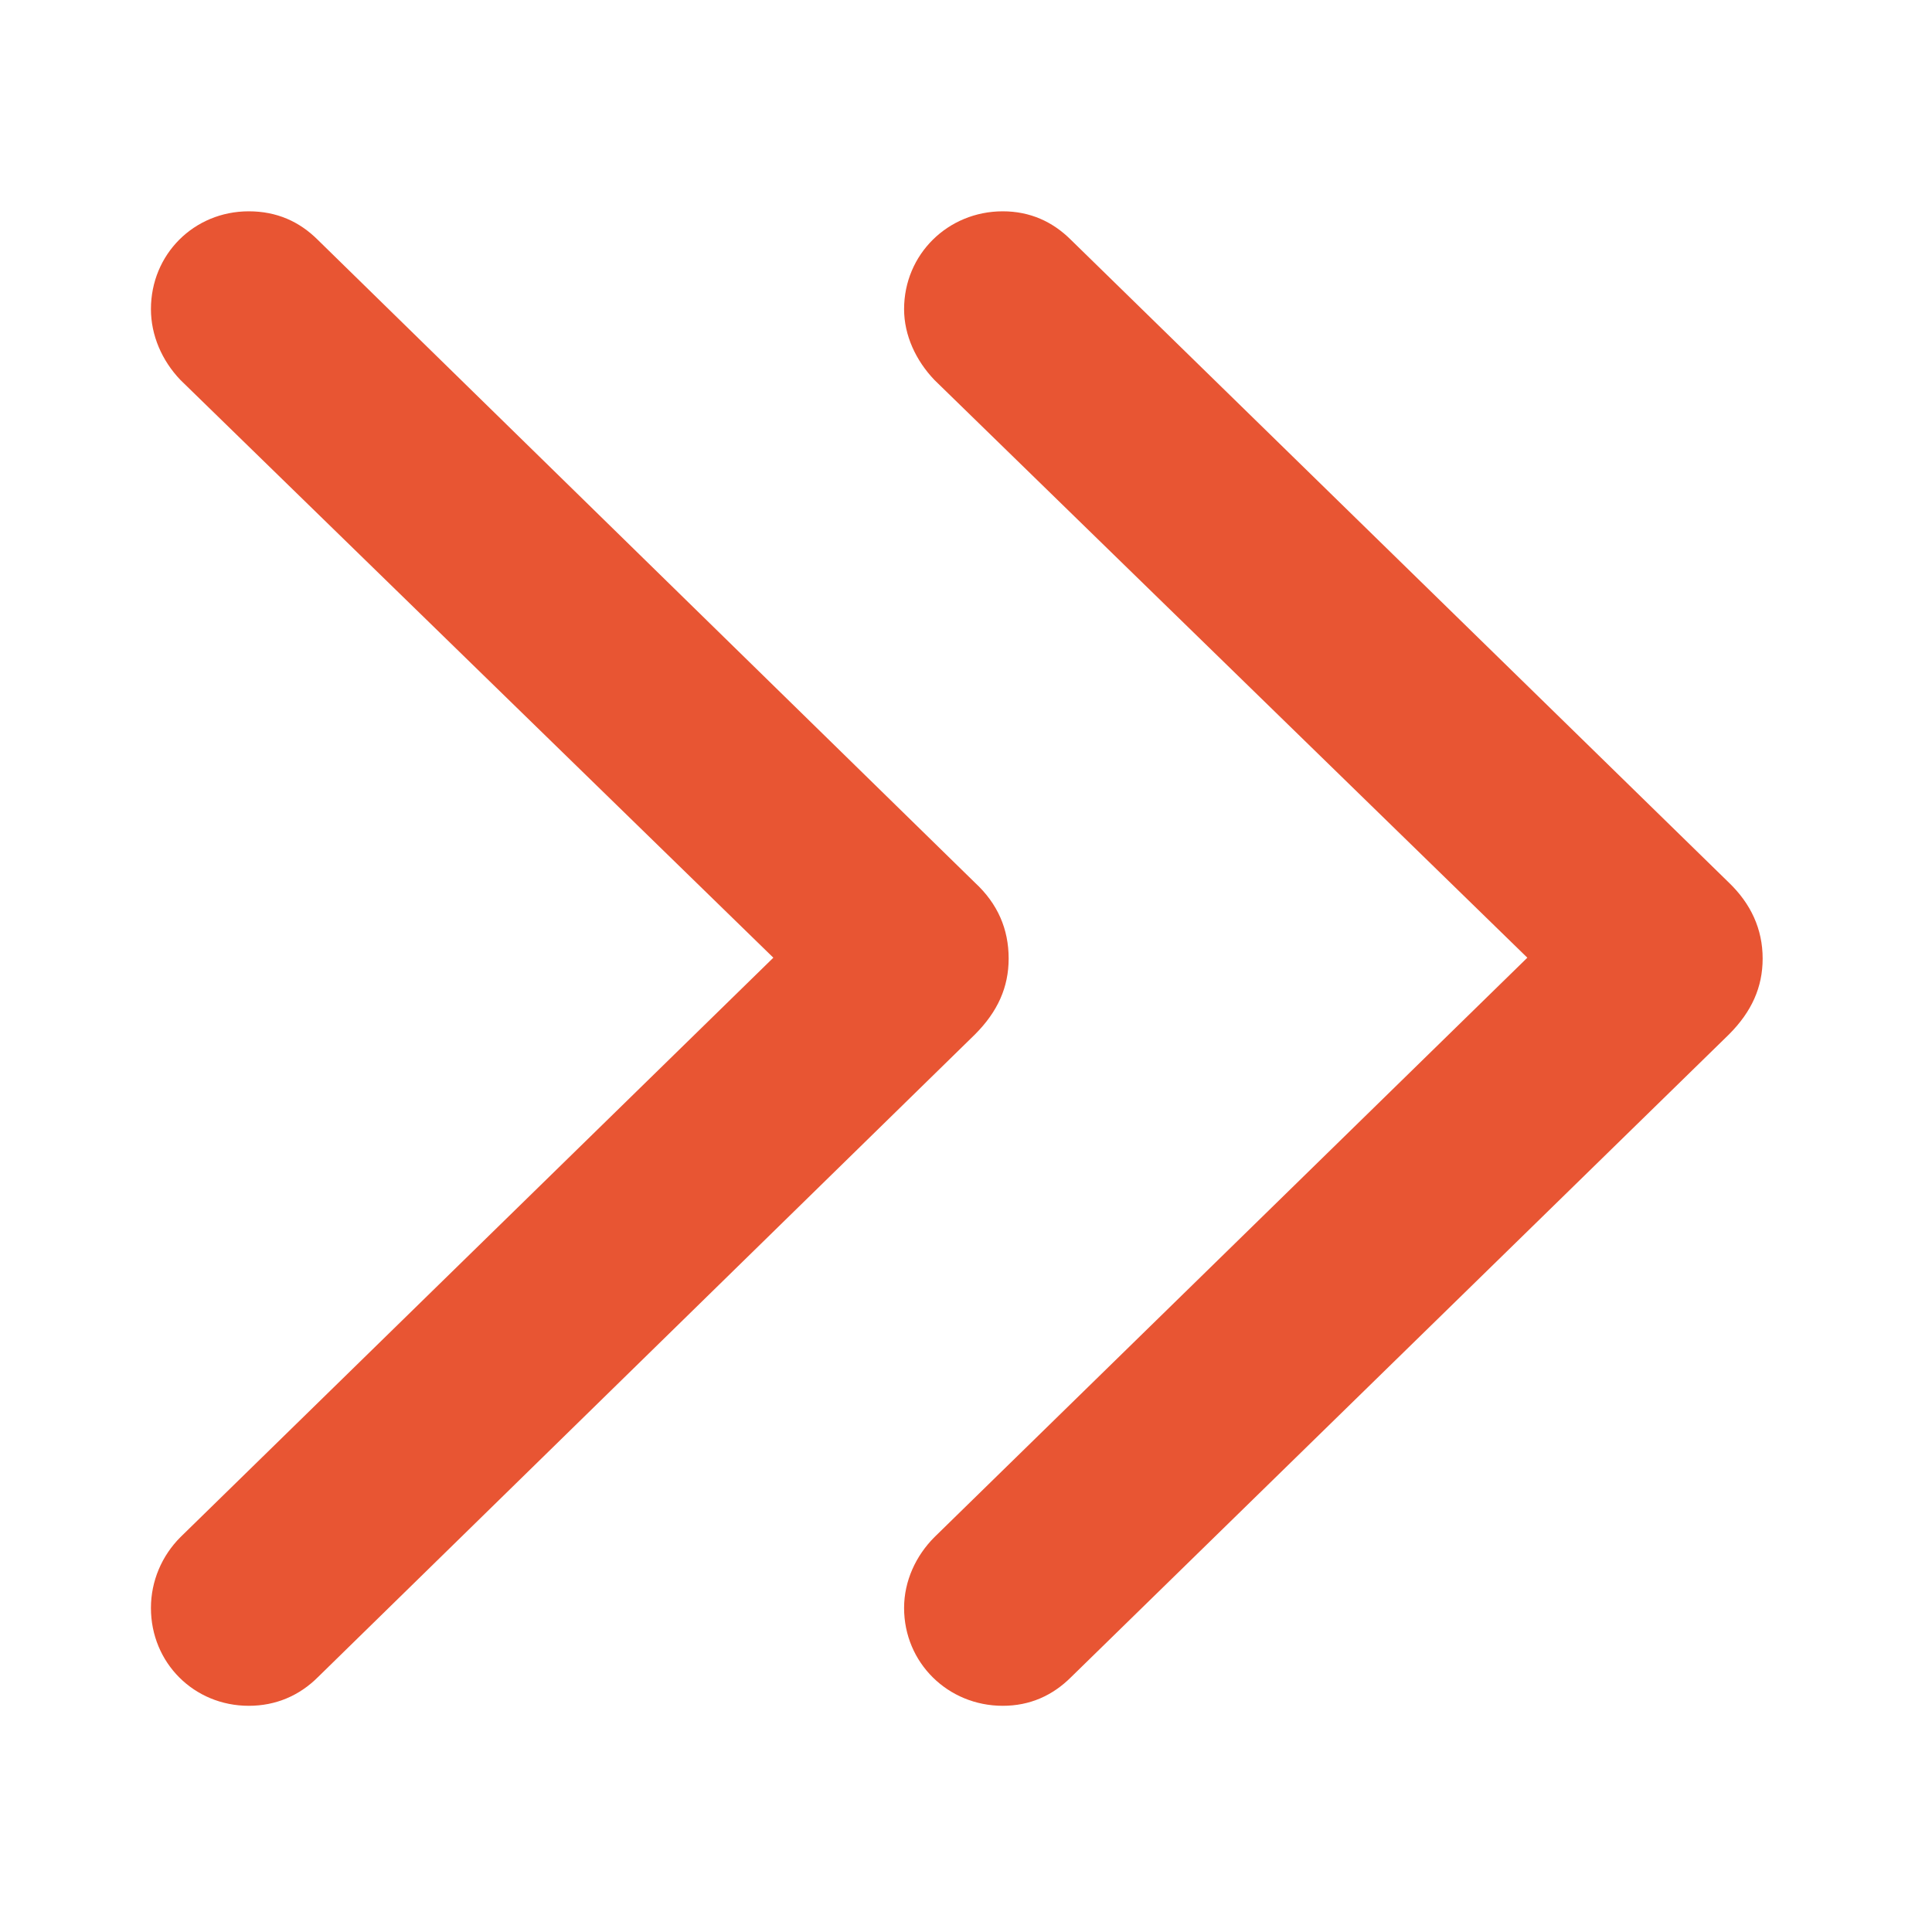 <svg width="64" height="64" viewBox="0 0 64 64" fill="none" xmlns="http://www.w3.org/2000/svg">
<path d="M8.241 56.507C6.425 56.507 5 55.082 5 53.266C5 52.372 5.363 51.534 5.978 50.919L25.618 31.725L5.978 12.588C5.363 11.945 5 11.107 5 10.241C5 8.425 6.425 7 8.241 7C9.163 7 9.917 7.335 10.532 7.95L32.296 29.239C33.05 29.937 33.413 30.776 33.413 31.753C33.413 32.703 33.05 33.513 32.296 34.268L10.532 55.557C9.917 56.171 9.135 56.507 8.241 56.507ZM33.218 56.507C31.402 56.507 29.949 55.082 29.949 53.266C29.949 52.372 30.34 51.534 30.955 50.919L50.595 31.725L30.955 12.588C30.34 11.945 29.949 11.107 29.949 10.241C29.949 8.425 31.402 7 33.218 7C34.112 7 34.866 7.335 35.481 7.95L57.273 29.239C57.999 29.937 58.39 30.776 58.39 31.753C58.39 32.703 58.027 33.513 57.273 34.268L35.481 55.557C34.866 56.171 34.112 56.507 33.218 56.507Z" fill="#E85533"/>
</svg>

